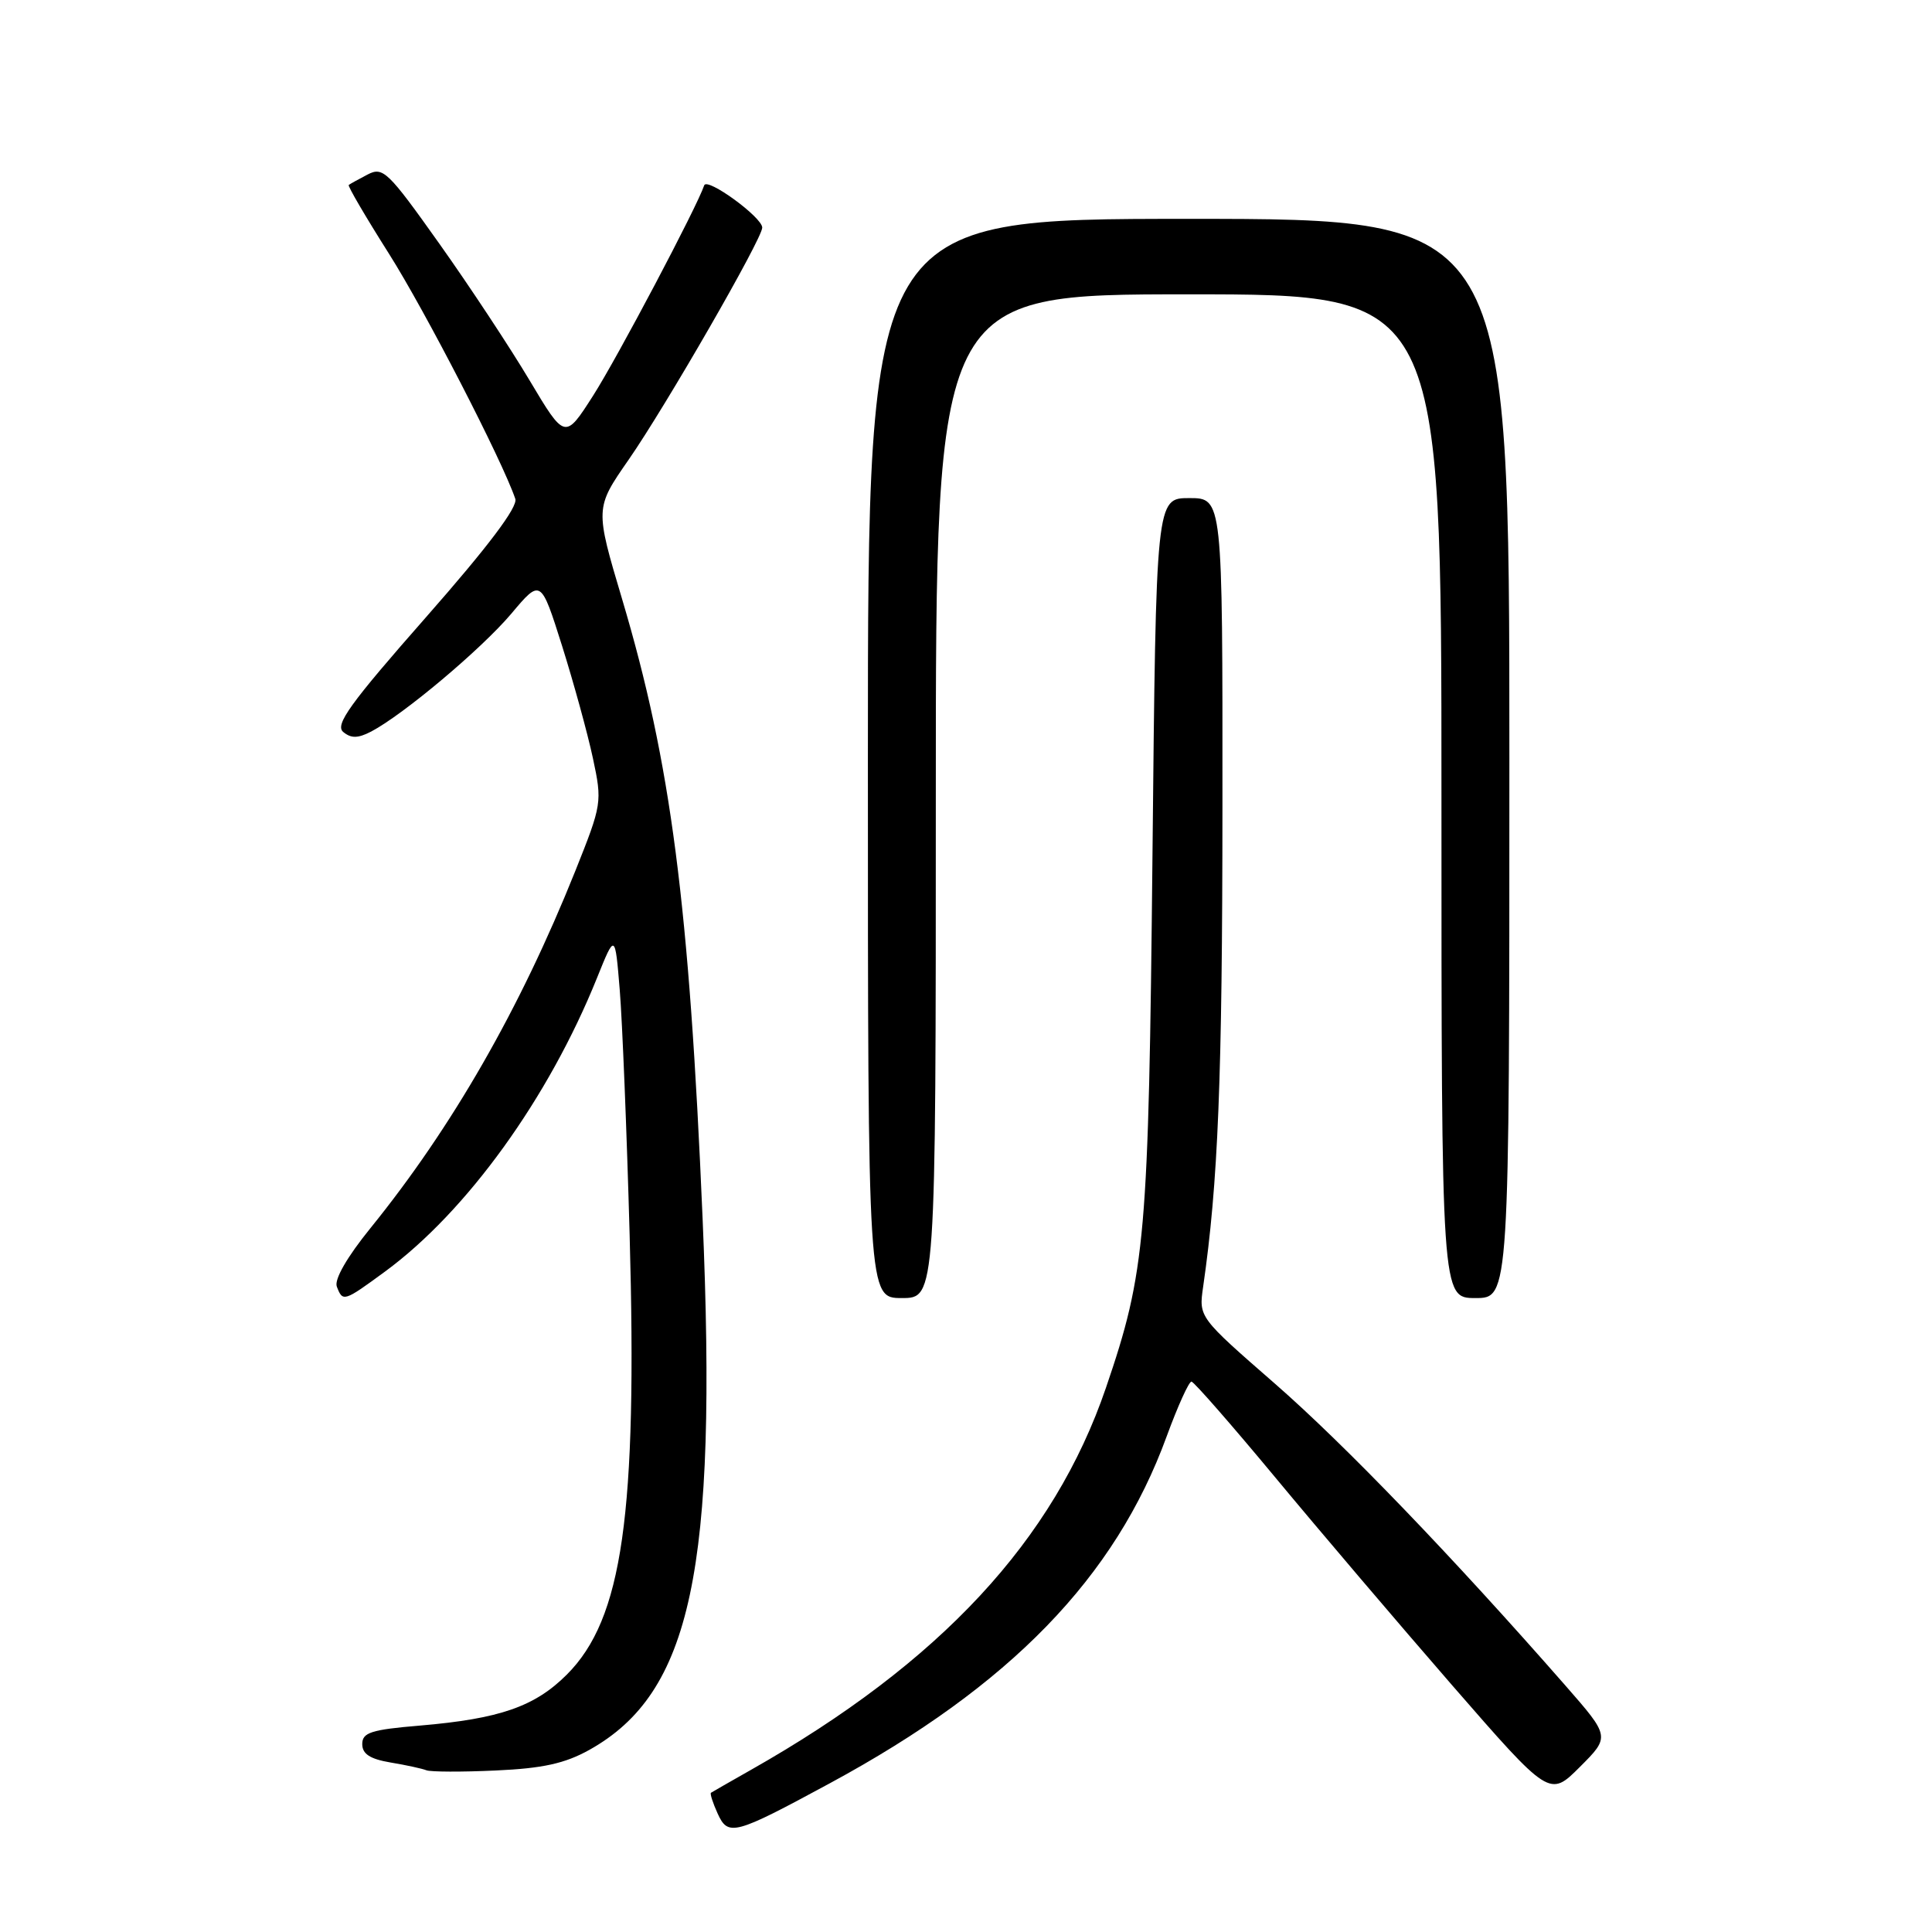 <?xml version="1.0" encoding="UTF-8" standalone="no"?>
<!DOCTYPE svg PUBLIC "-//W3C//DTD SVG 1.1//EN" "http://www.w3.org/Graphics/SVG/1.1/DTD/svg11.dtd" >
<svg xmlns="http://www.w3.org/2000/svg" xmlns:xlink="http://www.w3.org/1999/xlink" version="1.1" viewBox="0 0 256 256">
 <g >
 <path fill="currentColor"
d=" M 110.00 236.27 C 133.86 223.36 147.78 209.02 154.60 190.30 C 156.07 186.29 157.55 183.03 157.88 183.07 C 158.22 183.11 163.22 188.83 169.00 195.79 C 174.78 202.76 185.31 215.13 192.41 223.30 C 205.33 238.14 205.33 238.14 209.34 234.13 C 213.35 230.12 213.35 230.12 207.43 223.35 C 192.45 206.25 178.17 191.40 168.92 183.33 C 158.84 174.54 158.84 174.54 159.42 170.52 C 161.41 156.77 161.97 143.00 161.98 106.75 C 162.00 66.00 162.00 66.00 157.59 66.00 C 153.18 66.00 153.18 66.00 152.71 113.25 C 152.20 163.97 151.81 168.47 146.55 183.87 C 139.65 204.09 124.58 220.32 99.50 234.52 C 96.75 236.08 94.37 237.44 94.21 237.55 C 94.05 237.65 94.45 238.89 95.09 240.30 C 96.49 243.37 97.27 243.16 110.00 236.27 Z  M 78.09 231.87 C 91.61 224.31 95.08 208.04 93.10 161.50 C 91.32 119.71 88.91 101.15 82.44 79.41 C 78.84 67.33 78.84 67.33 83.30 60.91 C 88.21 53.84 101.00 31.63 101.00 30.16 C 101.00 28.79 93.68 23.46 93.31 24.56 C 92.35 27.43 81.79 47.42 78.60 52.41 C 74.86 58.26 74.86 58.26 70.16 50.38 C 67.58 46.05 62.19 37.88 58.18 32.24 C 51.39 22.68 50.75 22.06 48.70 23.13 C 47.49 23.76 46.37 24.38 46.21 24.51 C 46.05 24.64 48.45 28.74 51.54 33.62 C 56.35 41.22 66.57 61.05 68.28 66.10 C 68.64 67.17 64.70 72.40 56.46 81.77 C 46.36 93.25 44.35 96.04 45.48 96.99 C 46.53 97.86 47.43 97.84 49.19 96.93 C 53.48 94.67 63.78 86.01 67.74 81.33 C 71.66 76.67 71.66 76.67 74.48 85.59 C 76.02 90.49 77.86 97.18 78.56 100.45 C 79.81 106.30 79.77 106.55 76.23 115.41 C 68.91 133.68 59.94 149.33 49.09 162.73 C 45.99 166.55 44.27 169.54 44.63 170.48 C 45.42 172.54 45.55 172.50 51.03 168.48 C 61.84 160.54 72.69 145.51 79.11 129.57 C 81.50 123.64 81.50 123.64 82.12 131.18 C 82.46 135.33 83.05 149.92 83.43 163.61 C 84.46 200.72 82.49 214.51 75.11 221.89 C 70.86 226.14 66.21 227.75 55.63 228.65 C 49.17 229.19 48.00 229.57 48.00 231.10 C 48.00 232.41 49.03 233.08 51.75 233.54 C 53.81 233.88 55.95 234.35 56.50 234.57 C 57.05 234.79 61.18 234.81 65.68 234.60 C 71.93 234.32 74.85 233.67 78.09 231.87 Z  M 124.00 105.50 C 124.00 39.00 124.00 39.00 157.50 39.00 C 191.00 39.00 191.00 39.00 191.00 105.50 C 191.00 172.00 191.00 172.00 195.50 172.00 C 200.00 172.00 200.00 172.00 200.00 100.50 C 200.00 29.00 200.00 29.00 157.50 29.00 C 115.00 29.00 115.00 29.00 115.00 100.50 C 115.00 172.00 115.00 172.00 119.50 172.00 C 124.00 172.00 124.00 172.00 124.00 105.50 Z "/>
</g>
</svg>